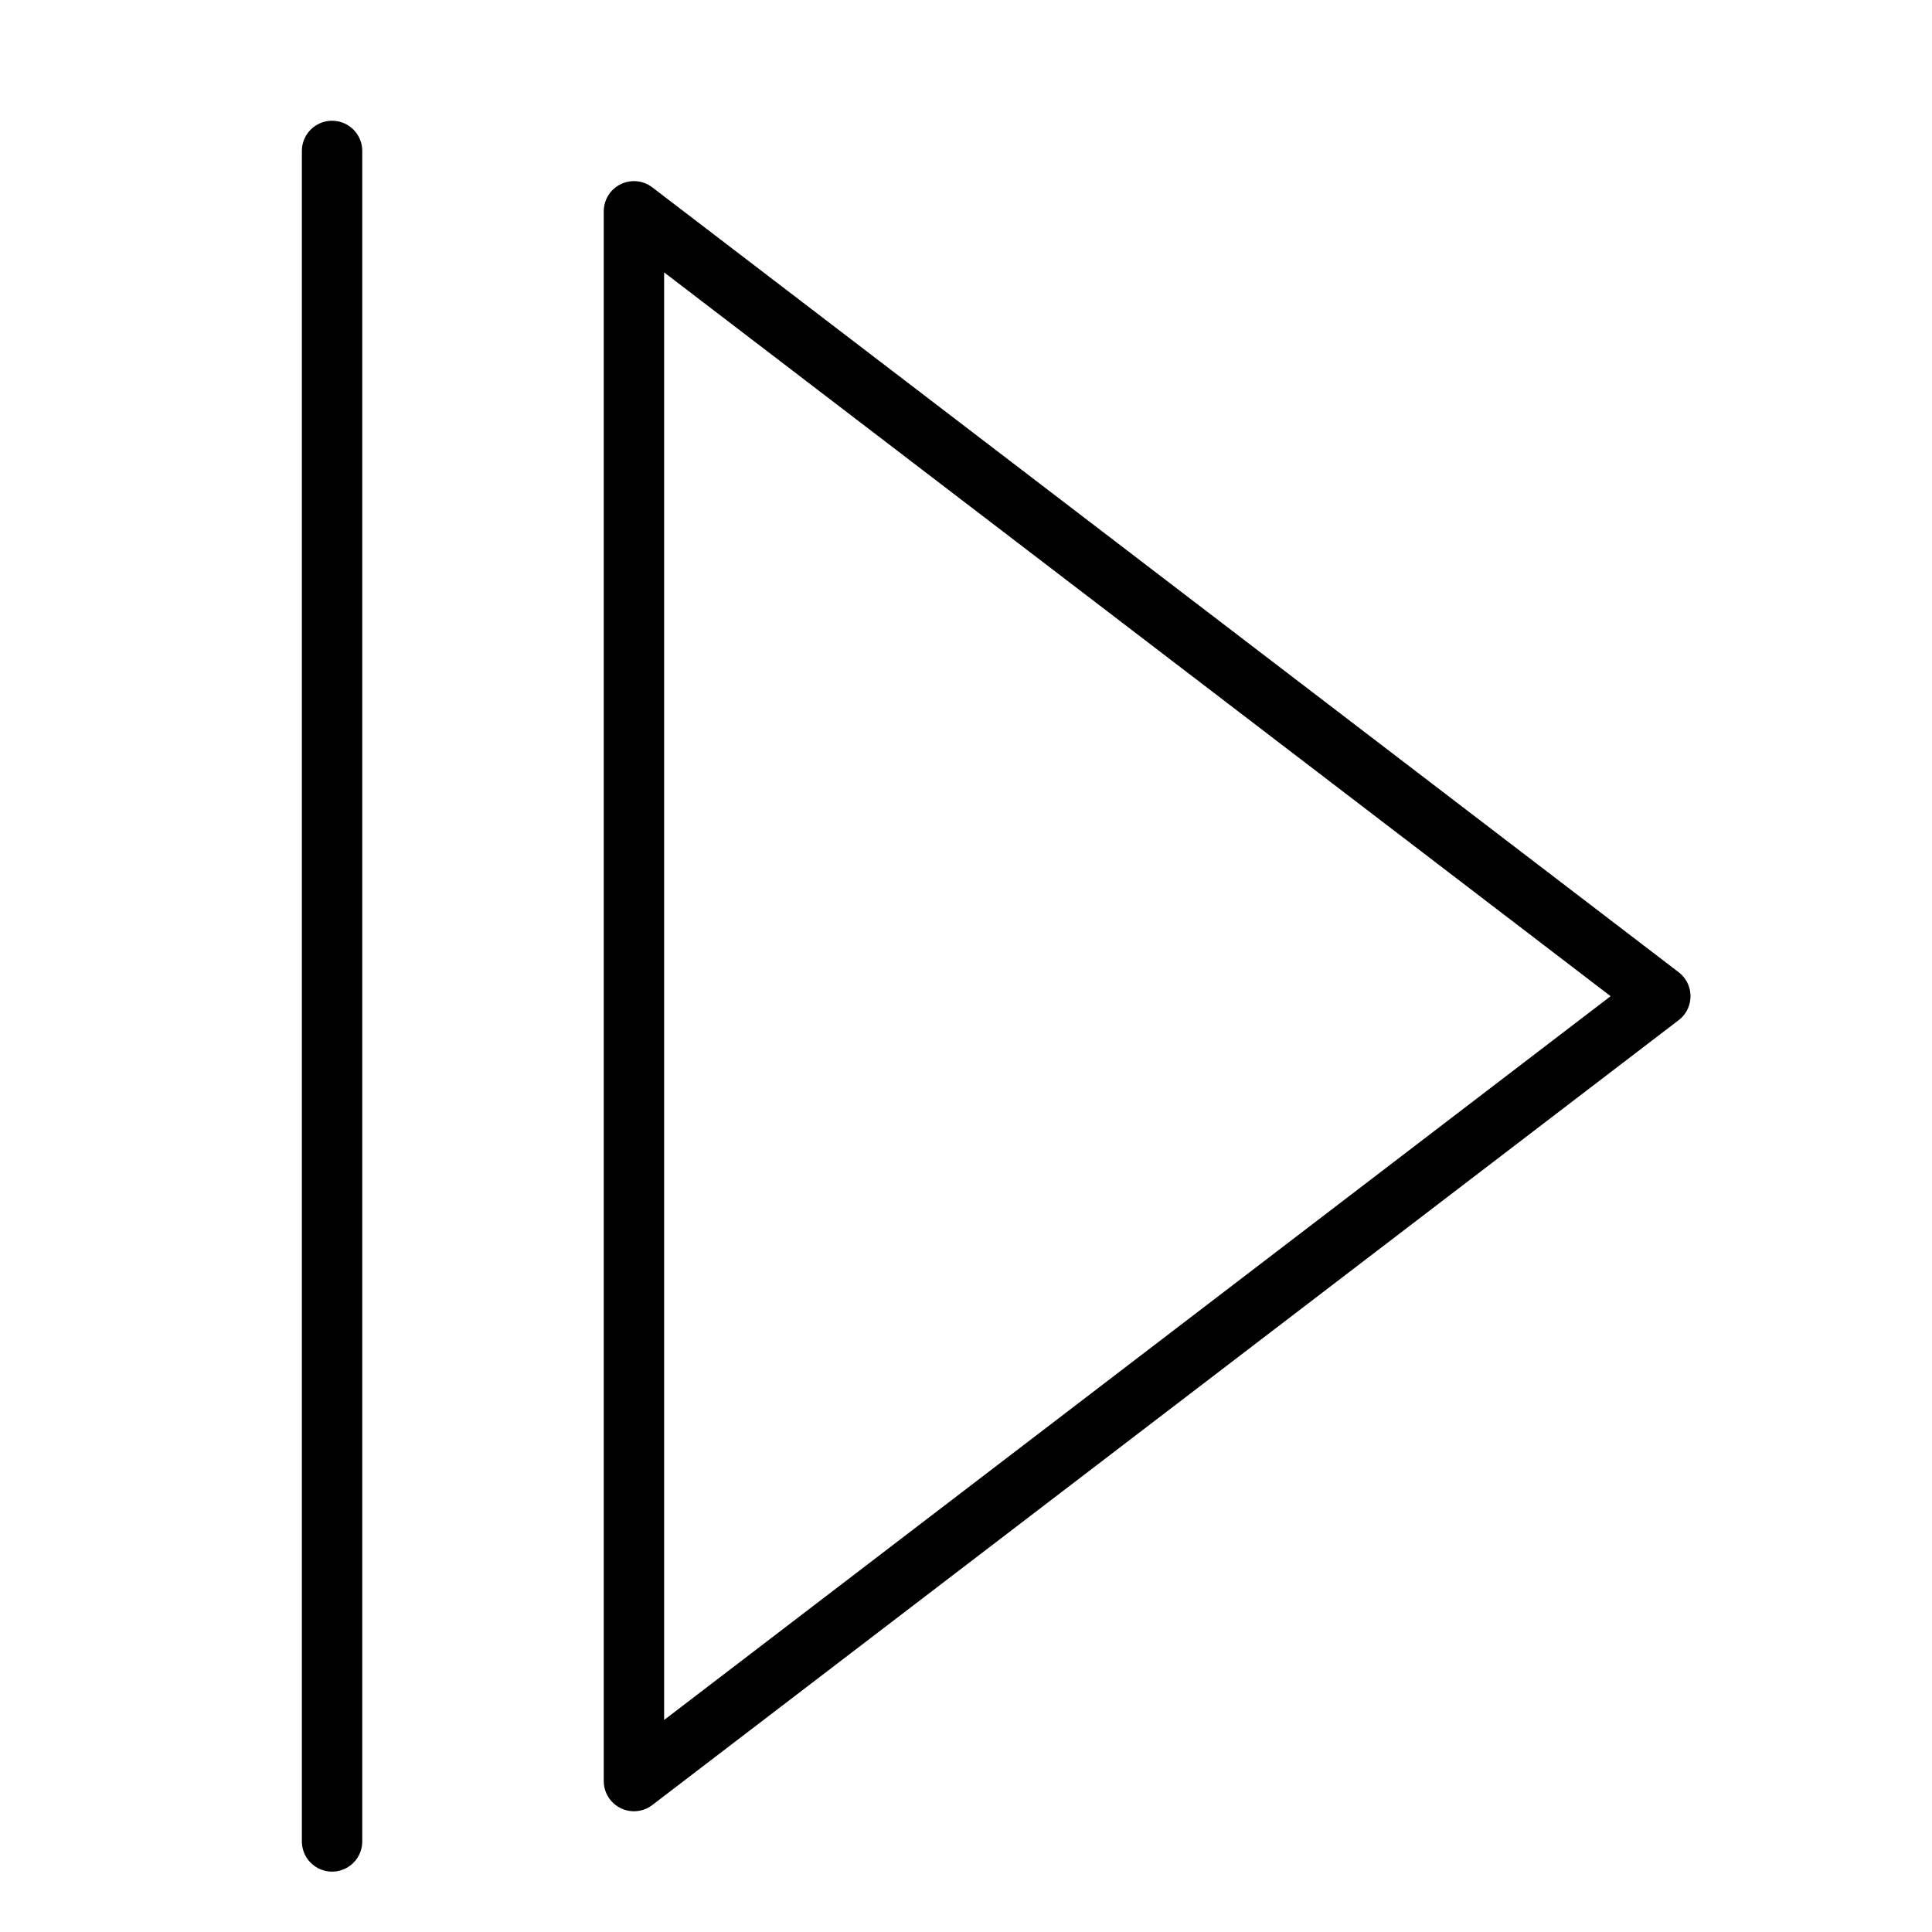 <svg xmlns="http://www.w3.org/2000/svg" viewBox="0 0 32 32"><title>triangle line right</title><g stroke-linecap="round" stroke-width="1" fill="none" stroke="#000000" stroke-linejoin="round" class="nc-icon-wrapper" transform="translate(0.5 0.5)"><polygon points="10,29 10,3 27,16 "></polygon> <line x1="5" y1="2" x2="5" y2="30" stroke="#000000"></line></g></svg>